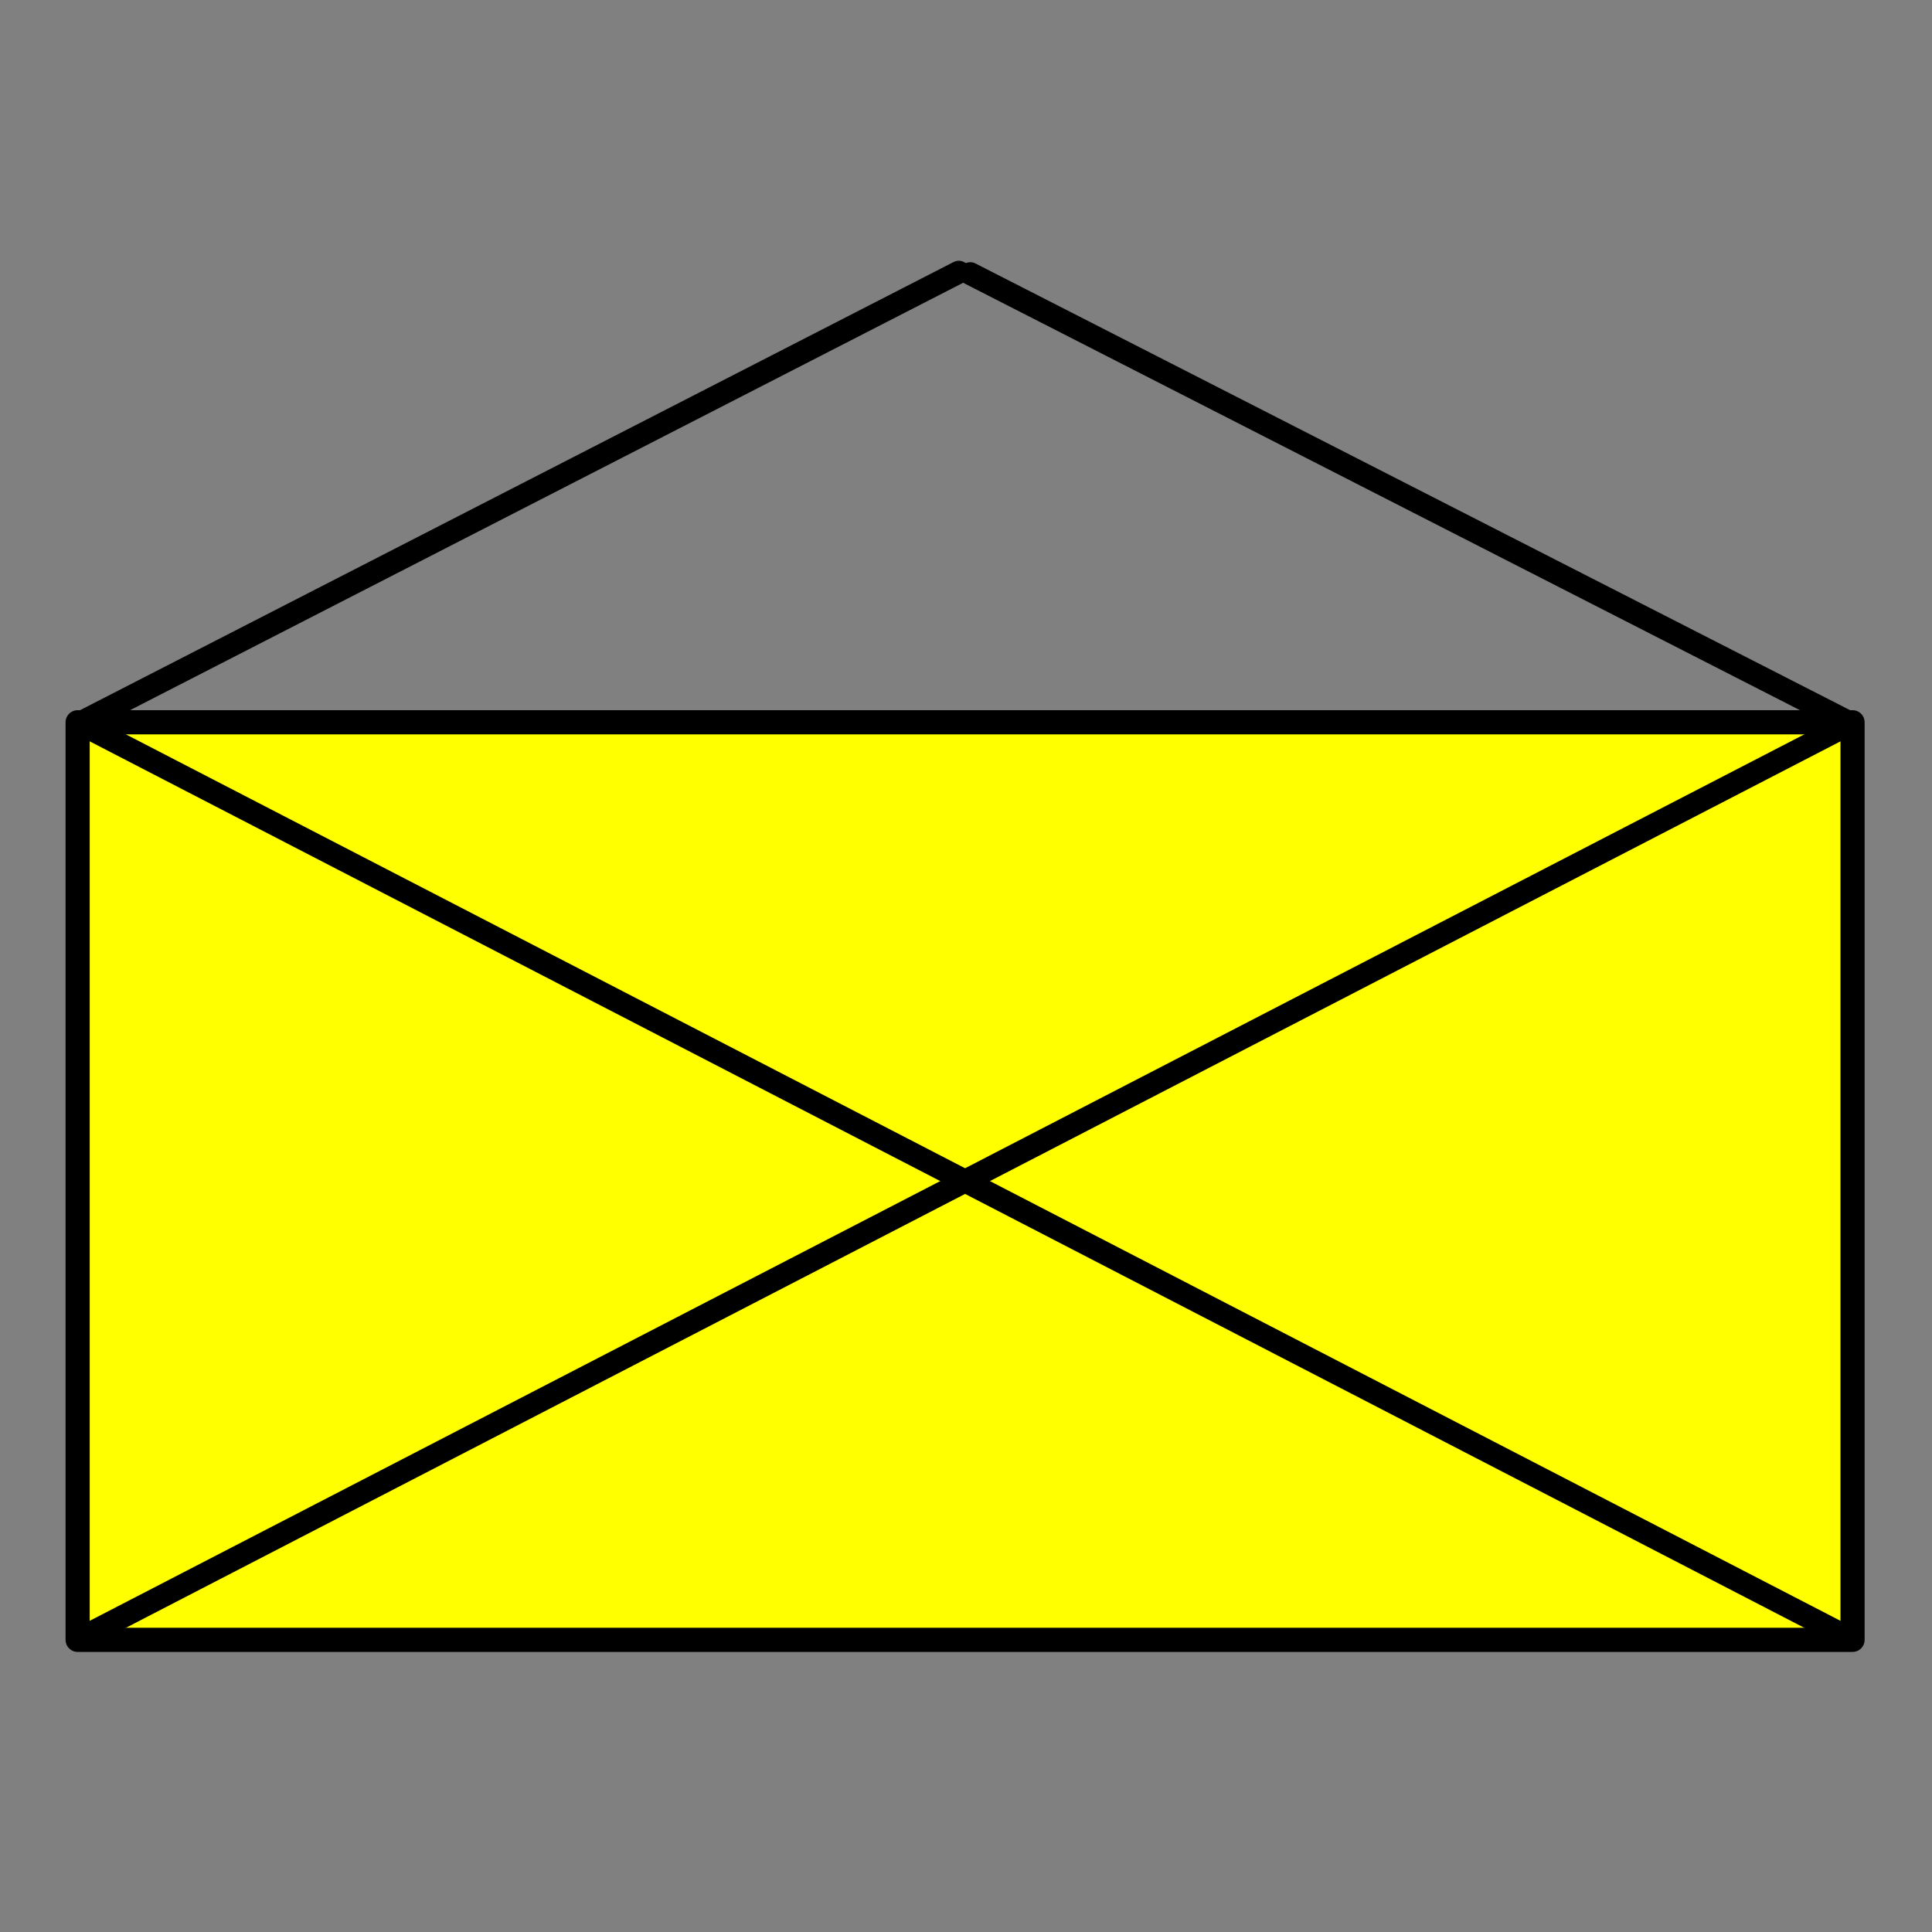 <?xml version="1.0" encoding="UTF-8" standalone="no"?>
<!-- Created with Inkscape (http://www.inkscape.org/) -->

<svg
   width="32.0px"
   height="32.0px"
   viewBox="0 0 32.0 32.0"
   version="1.1"
   id="SVGRoot"
   sodipodi:docname="sms.svg"
   inkscape:version="1.1 (c68e22c387, 2021-05-23)"
   xmlns:inkscape="http://www.inkscape.org/namespaces/inkscape"
   xmlns:sodipodi="http://sodipodi.sourceforge.net/DTD/sodipodi-0.dtd"
   xmlns="http://www.w3.org/2000/svg"
   xmlns:svg="http://www.w3.org/2000/svg">
  <rect x="0" y="0" width="32.0" height="32.0" fill="#808080" stroke="none"/>
  <sodipodi:namedview
     id="namedview14352"
     pagecolor="#ffffff"
     bordercolor="#666666"
     borderopacity="1.0"
     inkscape:pageshadow="2"
     inkscape:pageopacity="0.0"
     inkscape:pagecheckerboard="0"
     inkscape:document-units="px"
     showgrid="false"
     inkscape:zoom="14.538721"
     inkscape:cx="17.780106"
     inkscape:cy="16.43886"
     inkscape:window-width="1366"
     inkscape:window-height="701"
     inkscape:window-x="0"
     inkscape:window-y="0"
     inkscape:window-maximized="1"
     inkscape:current-layer="layer1"
     inkscape:snap-bbox="true"
     inkscape:bbox-paths="true"
     inkscape:bbox-nodes="true"
     inkscape:snap-bbox-edge-midpoints="true"
     inkscape:snap-bbox-midpoints="true"
     inkscape:snap-object-midpoints="true">
    <inkscape:grid
       type="xygrid"
       id="grid14415" />
  </sodipodi:namedview>
  <defs
     id="defs14347">
    <inkscape:path-effect
       effect="spiro"
       id="path-effect14933"
       is_visible="true"
       lpeversion="1" />
    <inkscape:path-effect
       effect="spiro"
       id="path-effect14904"
       is_visible="true"
       lpeversion="1" />
    <inkscape:path-effect
       effect="spiro"
       id="path-effect14796"
       is_visible="true"
       lpeversion="1" />
    <inkscape:path-effect
       effect="spiro"
       id="path-effect14679"
       is_visible="true"
       lpeversion="1" />
  </defs>
  <g
     inkscape:label="Warstwa 1"
     inkscape:groupmode="layer"
     id="layer1">
    <g
       id="g14977"
       transform="translate(0.023,-0.098)">
      <rect
         style="fill:#ffff00;stroke:#000000;stroke-width:0.4;stroke-linecap:round;stroke-linejoin:round"
         id="rect14562"
         width="29.398"
         height="15.198"
         x="1.263"
         y="12.061" />
      <path
         style="fill:none;stroke:#000000;stroke-width:0.378;stroke-linecap:butt;stroke-linejoin:miter;stroke-miterlimit:4;stroke-dasharray:none;stroke-opacity:1"
         d="M 1.263,12.061 30.661,27.26"
         id="path14677"
         inkscape:path-effect="#path-effect14679"
         inkscape:original-d="M 1.2630603,12.061203 C 11.063394,17.128324 20.862728,22.194446 30.661062,27.259567" />
      <path
         style="fill:none;stroke:#000000;stroke-width:0.378;stroke-linecap:round;stroke-linejoin:miter;stroke-miterlimit:4;stroke-dasharray:none;stroke-opacity:1"
         d="M 16.048,4.63 30.644,12.085"
         id="path14677-6"
         inkscape:path-effect="#path-effect14933"
         inkscape:original-d="m 16.048169,4.6300481 c 4.865689,2.4856266 9.730882,4.9707633 14.595578,7.4554089" />
      <path
         style="fill:none;stroke:#000000;stroke-width:0.378;stroke-linecap:butt;stroke-linejoin:miter;stroke-miterlimit:4;stroke-dasharray:none;stroke-opacity:1"
         d="M 1.263,27.26 30.661,12.061"
         id="path14794"
         inkscape:path-effect="#path-effect14796"
         inkscape:original-d="M 1.2630603,27.259567 C 11.063394,22.194446 20.862728,17.128324 30.661062,12.061203" />
      <path
         style="fill:none;stroke:#000000;stroke-width:0.378;stroke-linecap:round;stroke-linejoin:miter;stroke-miterlimit:4;stroke-dasharray:none;stroke-opacity:1"
         d="M 1.28,12.085 15.858,4.606"
         id="path14794-3"
         inkscape:path-effect="#path-effect14904"
         inkscape:original-d="M 1.2801572,12.085159 C 6.1400413,9.592488 10.99943,7.0993246 15.858322,4.6056696" />
    </g>
  </g>
</svg>
